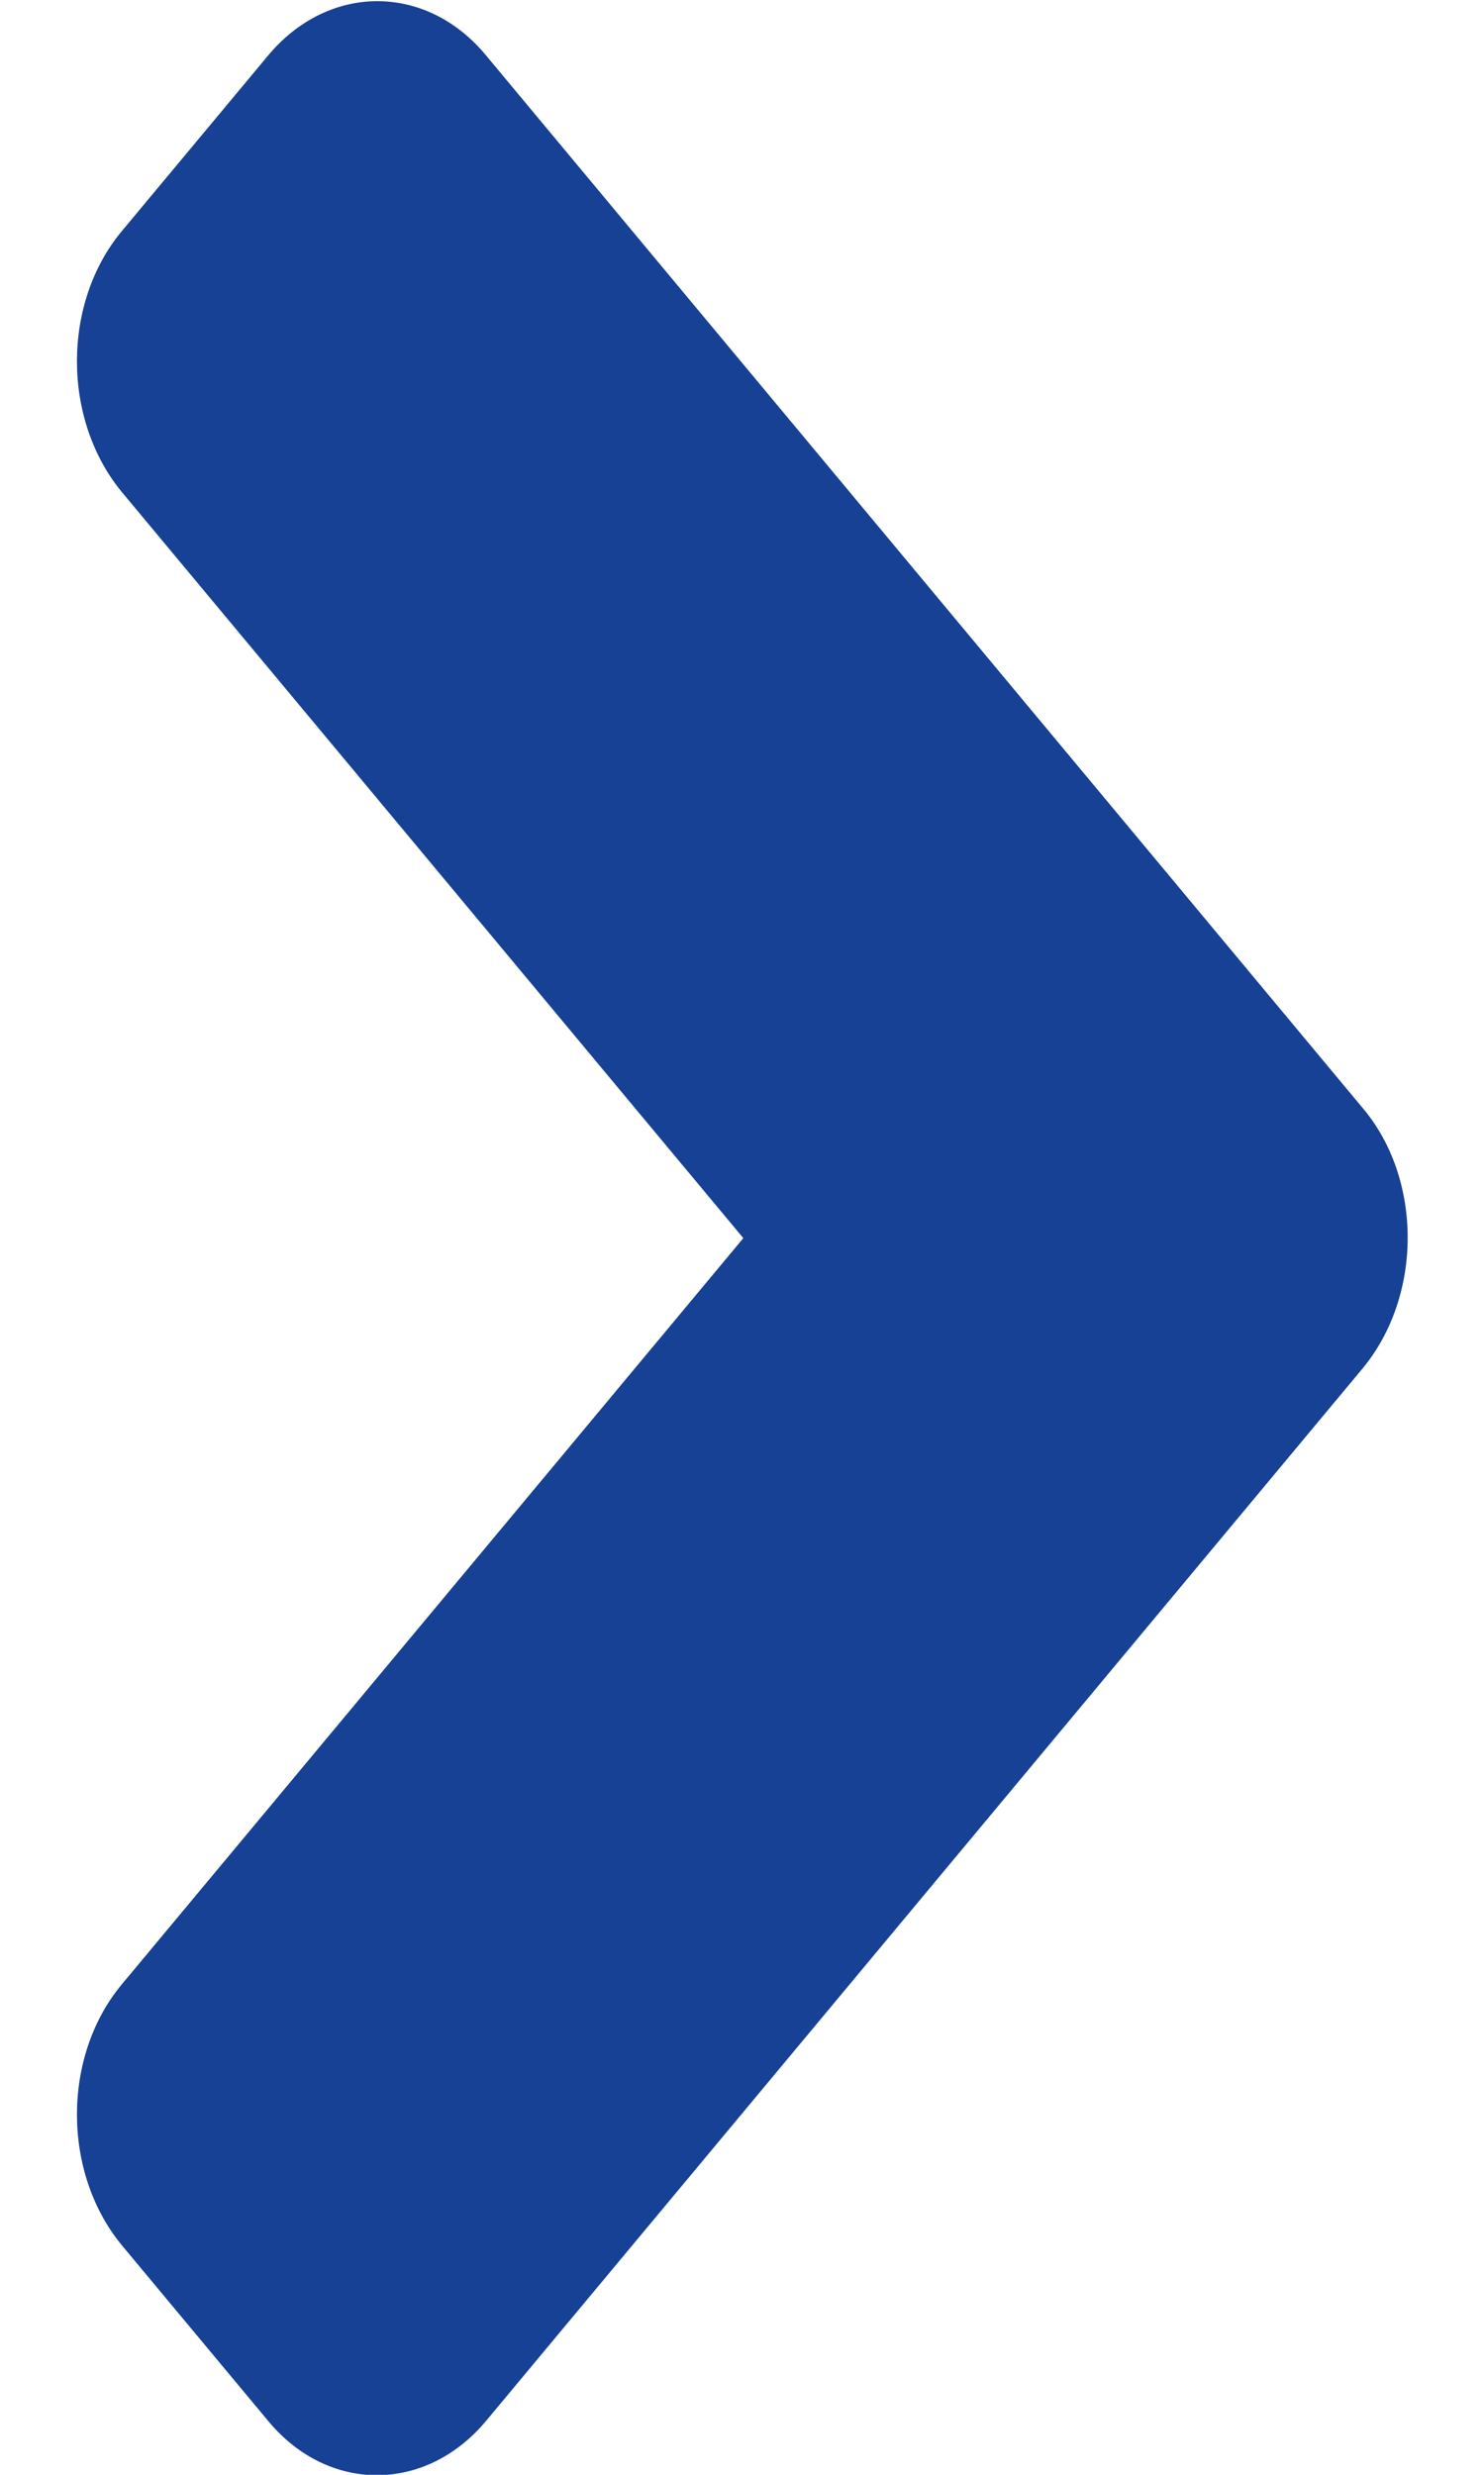 <svg width="18" height="30" viewBox="0 0 18 30" fill="none" xmlns="http://www.w3.org/2000/svg">
<path id="Vector" d="M16.523 16.594L5.898 29.344C5.164 30.225 3.977 30.225 3.25 29.344L1.484 27.225C0.75 26.344 0.75 24.919 1.484 24.047L9.016 15.009L1.484 5.972C0.75 5.091 0.75 3.666 1.484 2.794L3.25 0.675C3.984 -0.206 5.172 -0.206 5.898 0.675L16.523 13.425C17.258 14.287 17.258 15.713 16.523 16.594Z" fill="#164194"/>
</svg>
